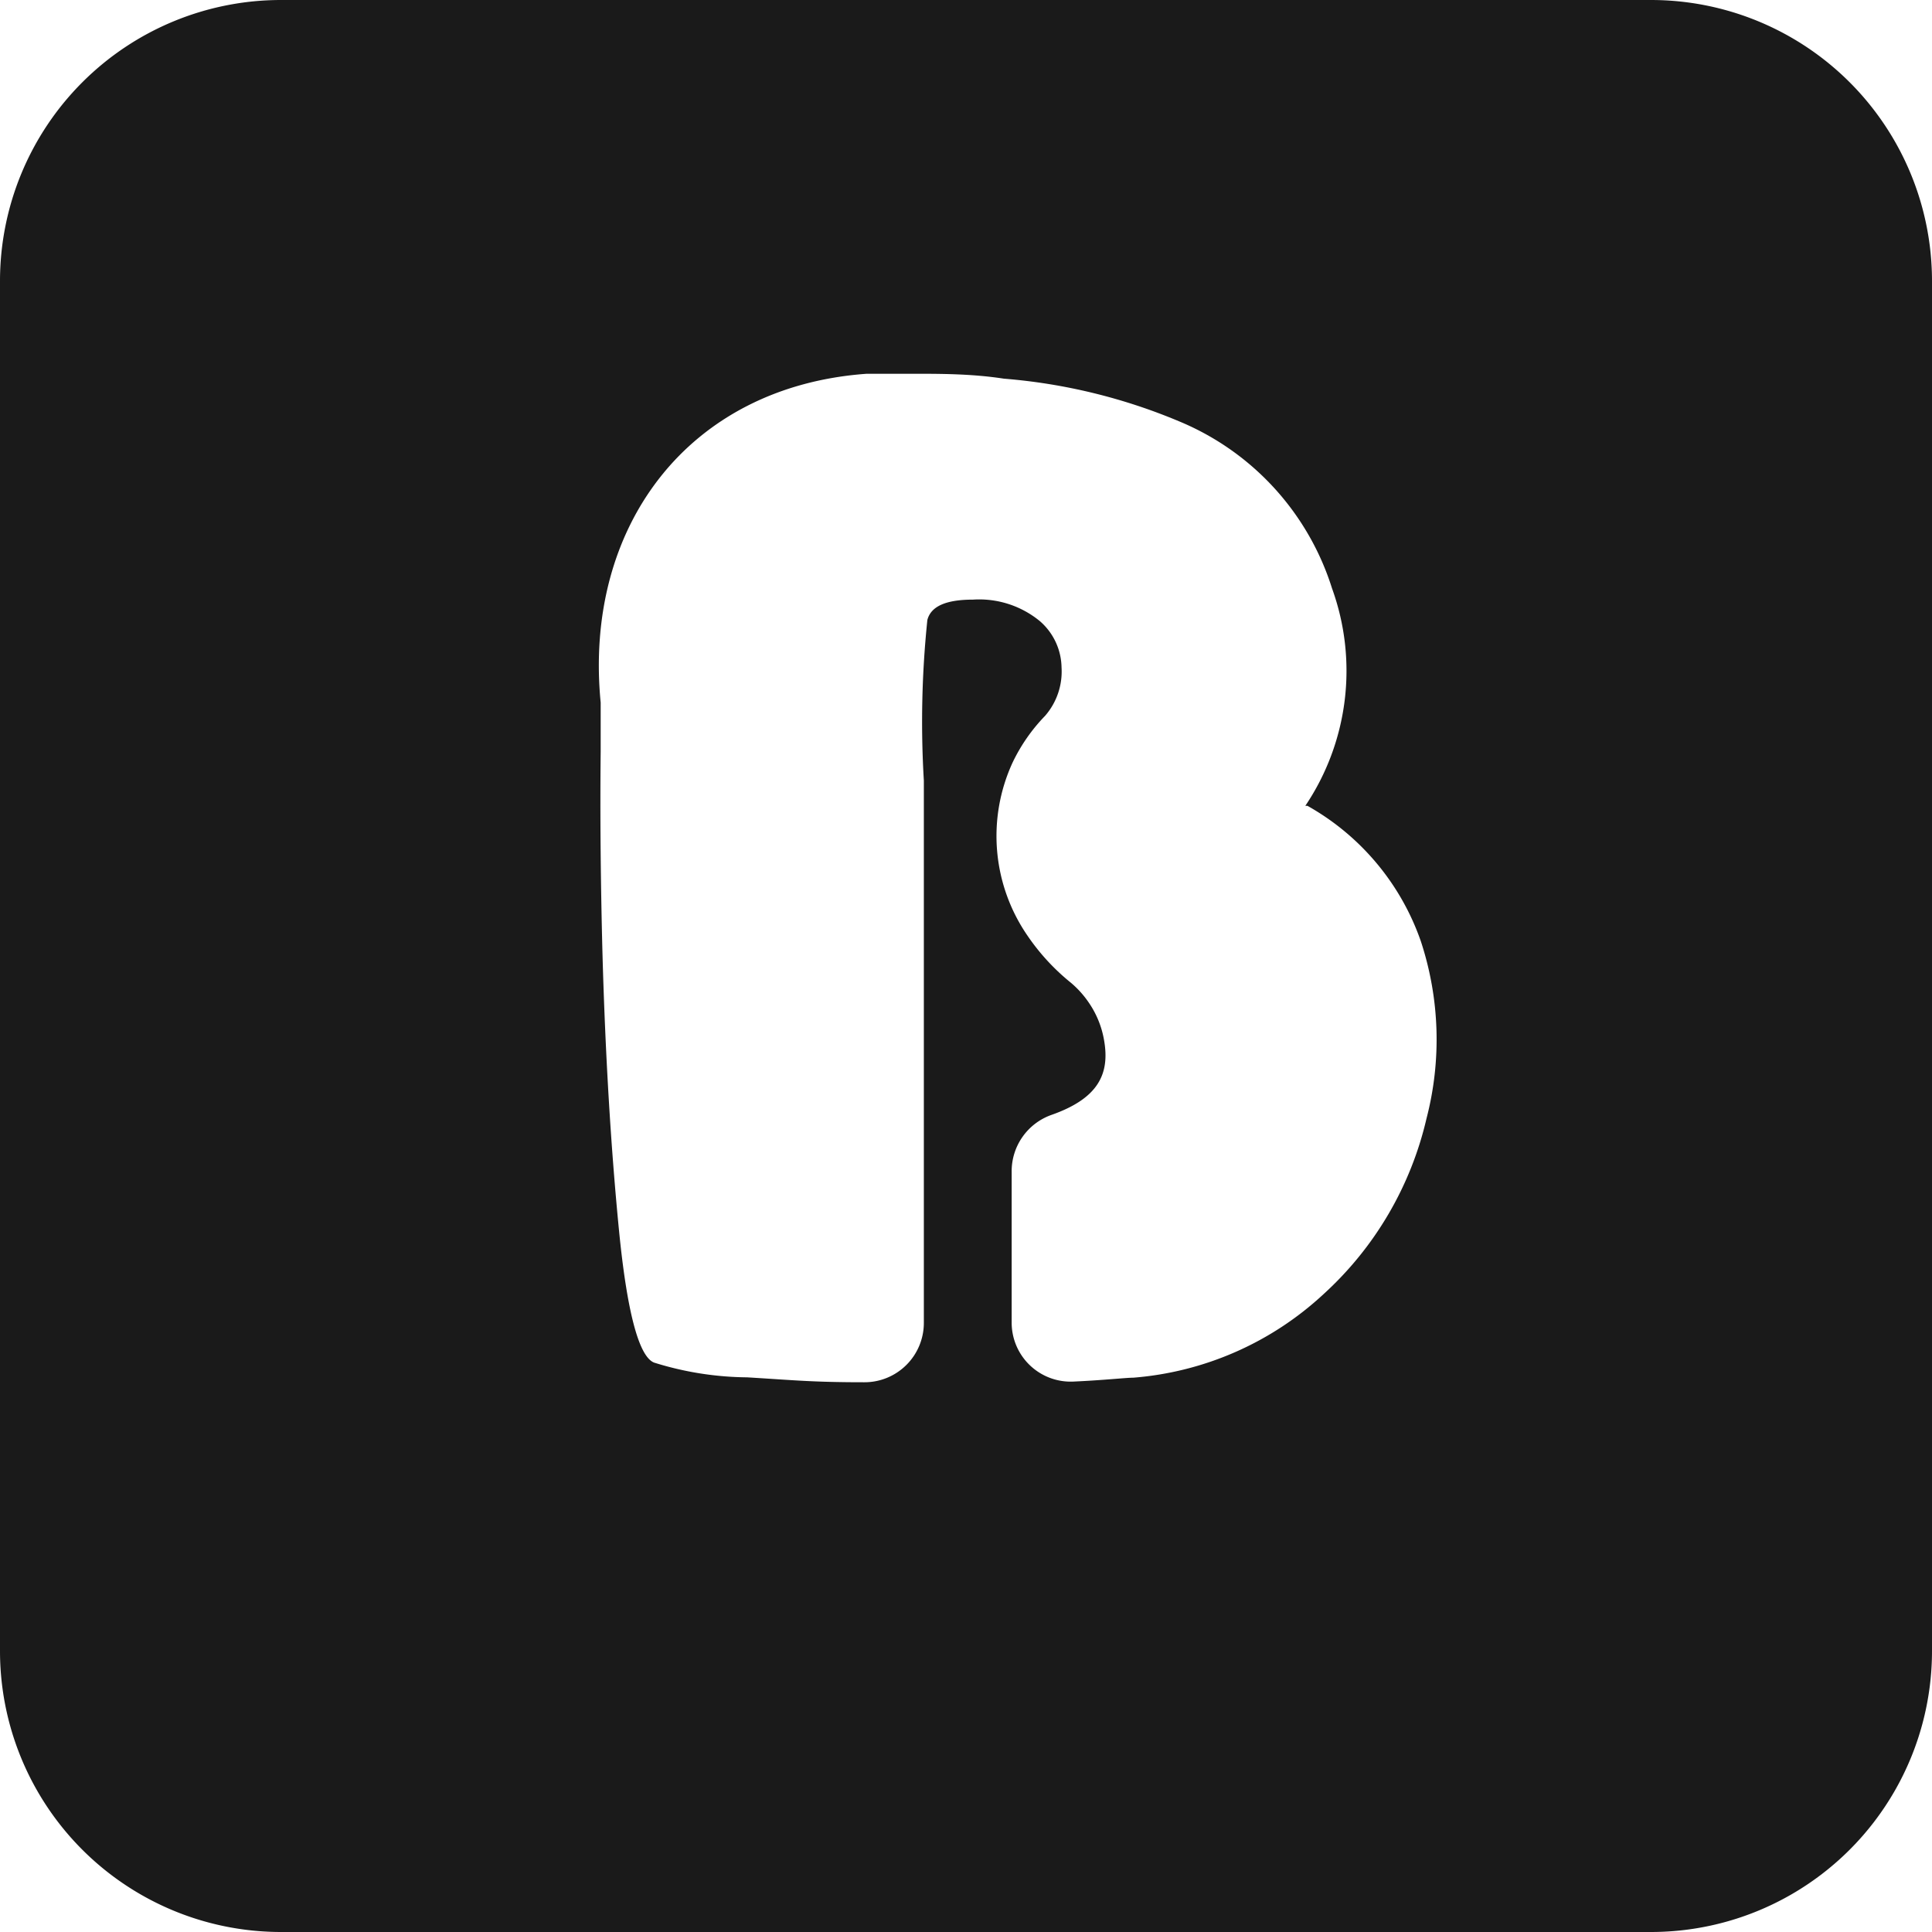 <svg xmlns="http://www.w3.org/2000/svg" viewBox="0 0 55 55"><defs><style>.cls-1{fill:#1a1a1a;}</style></defs><title>eszett_black</title><g id="Layer_2" data-name="Layer 2"><g id="Black"><path class="cls-1" d="M47,0H8A8,8,0,0,0,0,8V47a8,8,0,0,0,8,8H47a8,8,0,0,0,8-8V8A8,8,0,0,0,47,0ZM40.61,31.84a9.73,9.73,0,0,1-2.93,5,9,9,0,0,1-5.42,2.38c-.2,0-.82.07-1.69.11a1.68,1.68,0,0,1-1.77-1.67l0-4.3a1.7,1.7,0,0,1,1.13-1.62c1.34-.47,1.67-1.17,1.5-2.13a2.69,2.69,0,0,0-.45-1.09h0a2.76,2.76,0,0,0-.49-.54,6.22,6.22,0,0,1-1.23-1.33,5,5,0,0,1-.43-4.95,5,5,0,0,1,.92-1.32A1.92,1.92,0,0,0,30.22,19a1.78,1.78,0,0,0-.62-1.32,2.72,2.72,0,0,0-1.9-.61c-.77,0-1.2.19-1.3.58a28.09,28.09,0,0,0-.1,4.57c0,.05,0,1.89,0,1.93l0,5v8.51a1.69,1.69,0,0,1-1.7,1.69h0c-1.48,0-2-.06-3.33-.14a9.09,9.09,0,0,1-2.65-.42c-.43-.17-.77-1.43-1-3.78s-.39-5-.47-7.91c-.05-1.95-.07-3.86-.05-5.71,0-.47,0-.93,0-1.39-.49-5,2.49-9,7.58-9.36q.61,0,1.26,0c.85,0,1.73,0,2.64.14A16.21,16.21,0,0,1,33.58,12a7.62,7.62,0,0,1,4.34,4.75,6.89,6.89,0,0,1-.76,6.19l.06,0a7.09,7.09,0,0,1,3.23,3.86A8.94,8.94,0,0,1,40.61,31.84Z"/></g></g></svg>